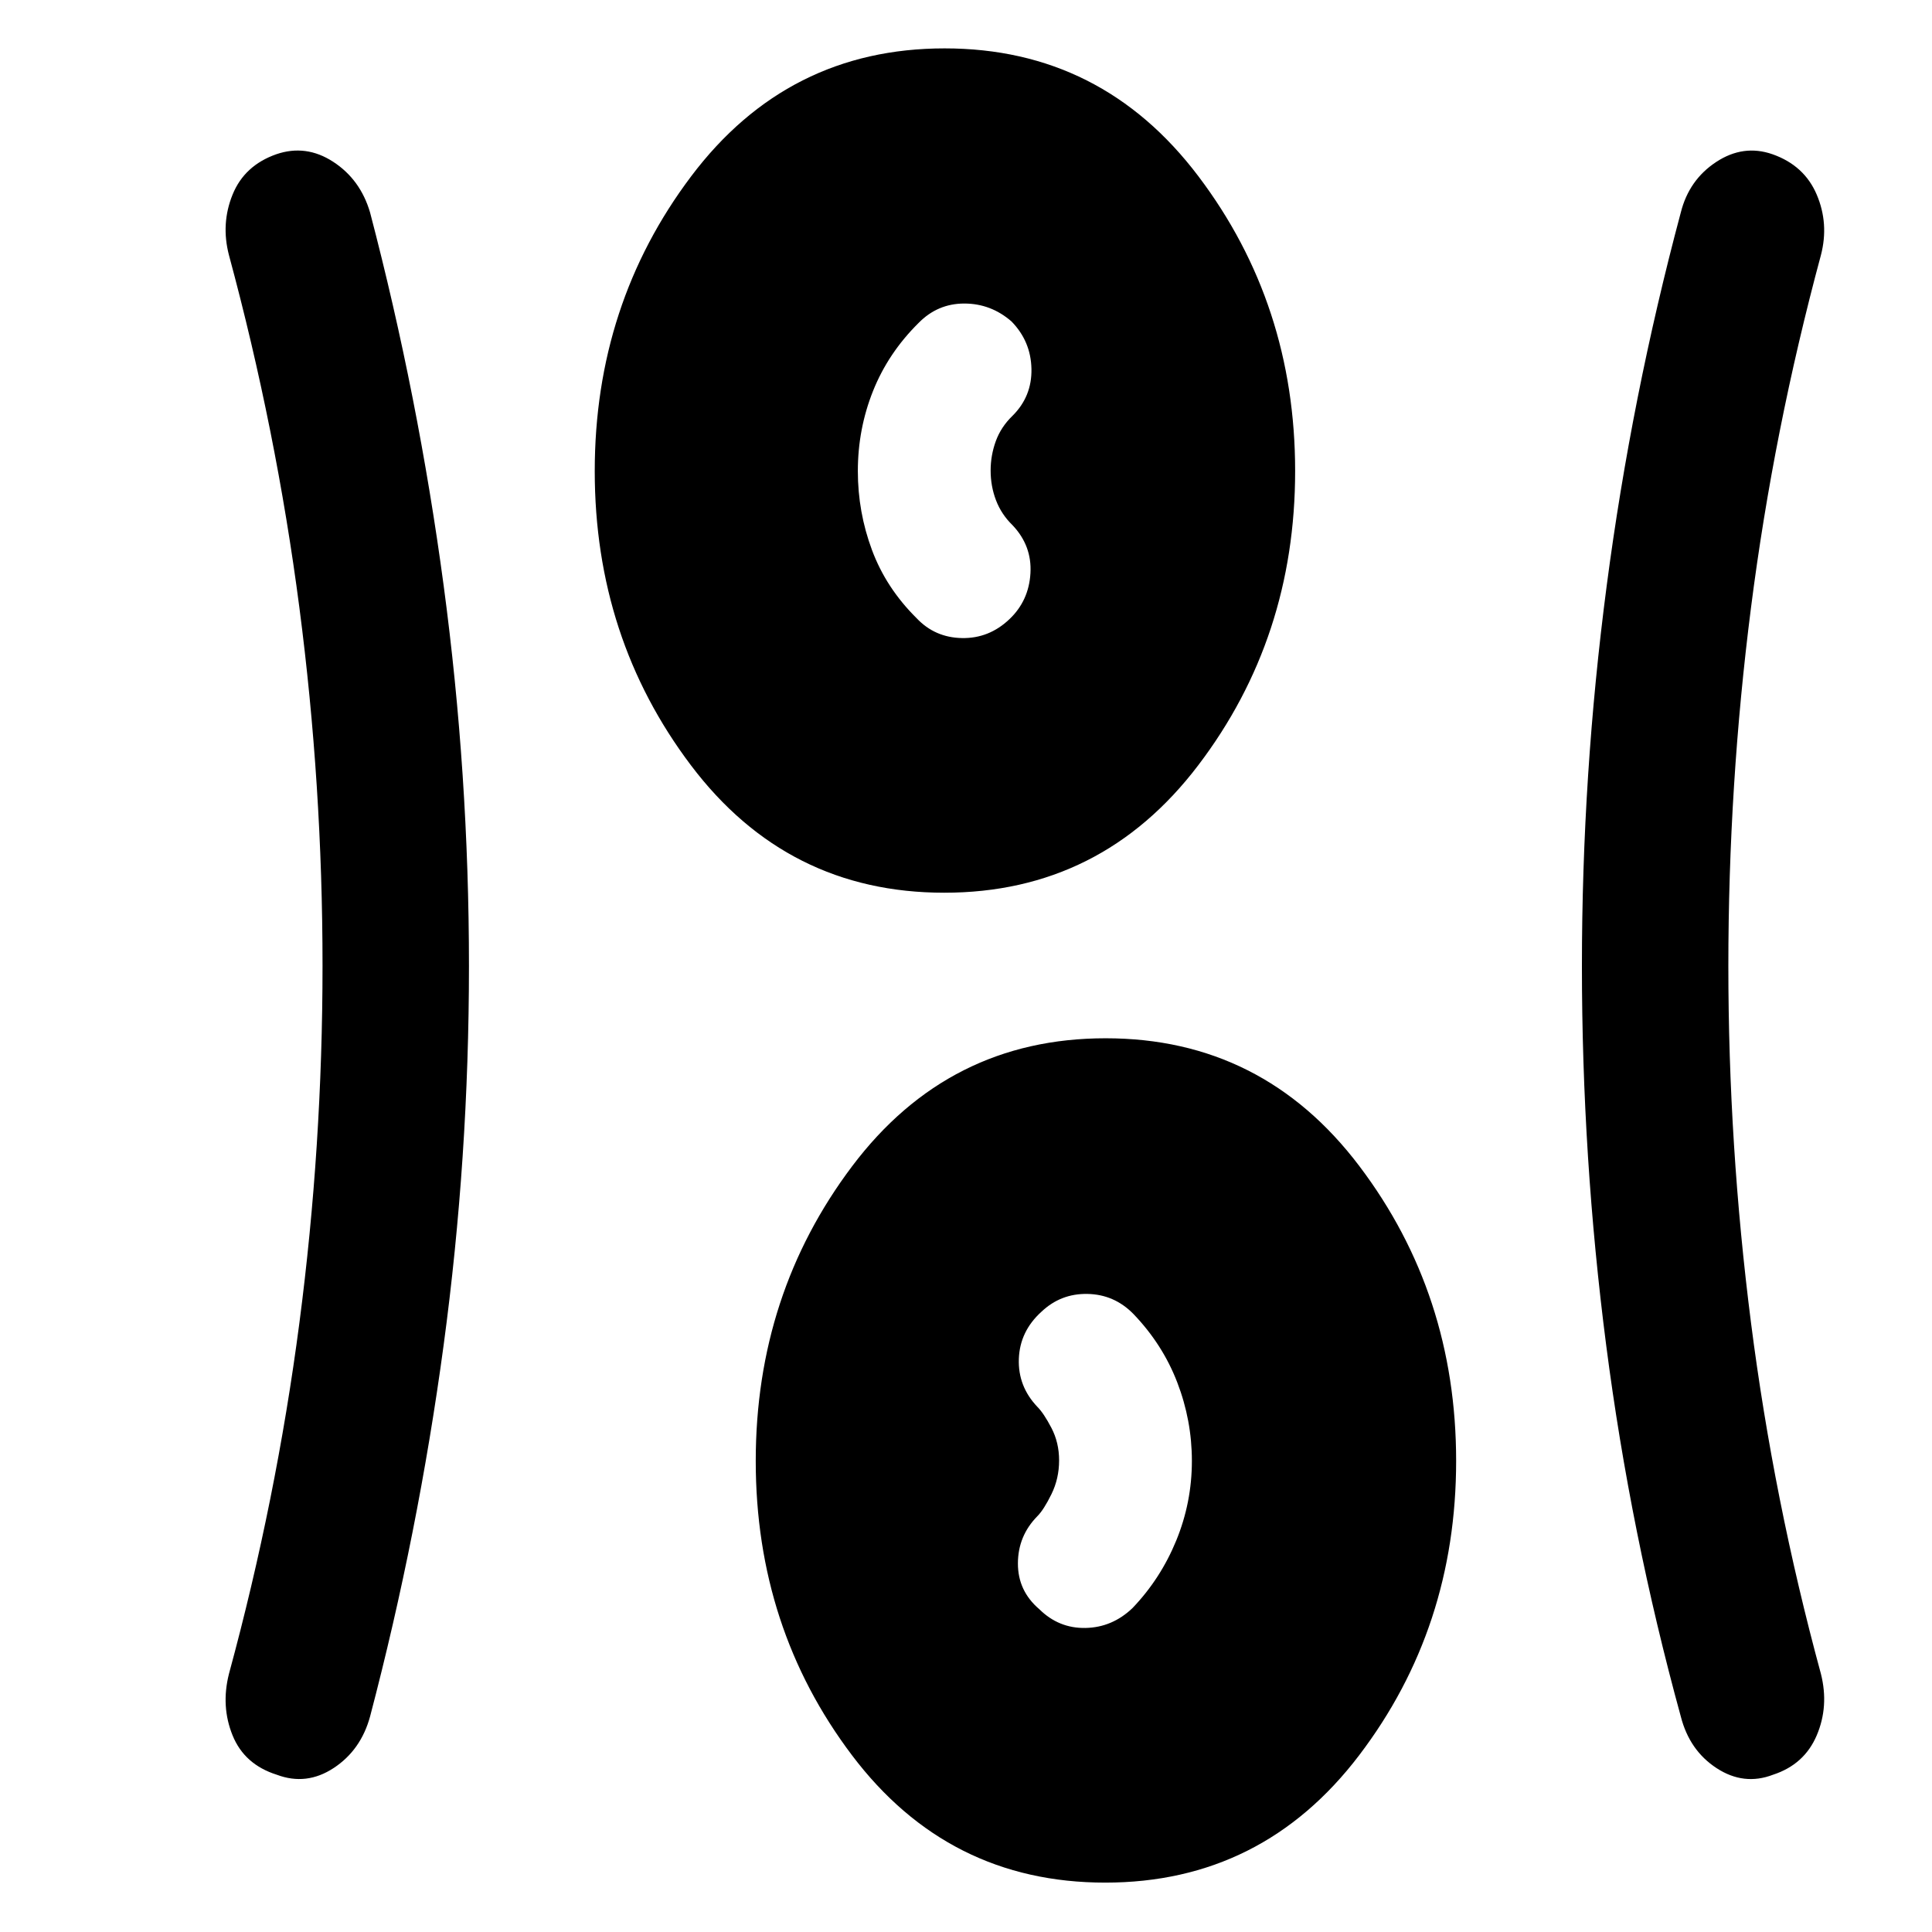 <svg xmlns="http://www.w3.org/2000/svg" height="48" viewBox="0 96 960 960" width="48"><path d="M549.188 1031.46q-78.056 0-125.861-63.311-47.804-63.308-47.804-146.196t47.901-146.464q47.901-63.576 125.957-63.576 78.056 0 126.11 63.558 48.055 63.558 48.055 146.446t-48.151 146.214q-48.151 63.329-126.207 63.329ZM233.023 576q0 95.13-12.598 188.478-12.598 93.348-36.533 184.413-4.557 16.731-18.091 25.627-13.533 8.895-28.281 3.33-16.063-5.065-21.944-19.523-5.88-14.458-1.815-30.586 23.5-86.435 35-174.369 11.5-87.935 11.5-177.592 0-89.657-11.5-177.87-11.5-88.212-35-175.147-4.065-15.628 1.815-30.086 5.881-14.458 21.694-20.023 14.748-5.065 28.281 3.737 13.534 8.802 18.341 25.22 24 91.565 36.565 185.413Q233.023 480.87 233.023 576Zm625.785.144q0 89.013 11.25 177.087 11.25 88.073 34.75 174.508 4.065 16.128-2.098 30.586-6.163 14.458-21.694 19.523-14.466 5.565-27.999-3.237t-17.841-25.72q-25-91.065-37.065-184.413Q786.046 671.13 786.046 576q0-95.13 12.315-188.978 12.315-93.848 36.815-185.413 4.058-16.231 17.591-25.127 13.533-8.895 27.999-3.83 15.781 5.565 21.944 20.023 6.163 14.458 2.098 30.086-23.5 87.122-34.75 175.211-11.25 88.089-11.25 178.172ZM516.402 895.583q9.687 9.591 22.973 9.341 13.287-.25 23.358-9.88 13.943-14.565 21.725-33.525 7.783-18.96 7.783-39.595 0-20.135-7.283-39.051-7.282-18.916-21.847-34.047-9.469-9.63-22.762-9.88-13.294-.25-22.891 8.88-10.696 9.696-11.196 23.359-.5 13.663 9.196 23.859 3.196 3.196 7 10.497t3.804 16.111q0 9.045-3.804 16.794-3.804 7.75-7 10.945-9.63 9.797-9.663 23.449-.033 13.652 10.607 22.743Zm-47.214-355.996q-78.056 0-125.861-63.308-47.804-63.308-47.804-146.196t47.901-146.464q47.901-63.576 125.957-63.576 78.056 0 126.11 63.558 48.055 63.558 48.055 146.446t-48.151 146.214q-48.151 63.326-126.207 63.326Zm32.423-135.946q9.63-9.163 10.413-22.826.782-13.663-8.913-23.859-5.5-5.339-8.185-12.331-2.685-6.993-2.685-14.795 0-7.564 2.567-14.617 2.567-7.053 8.303-12.604 9.695-9.631 9.413-23.327-.283-13.695-9.913-23.561-10.234-8.895-23.469-8.895-13.235 0-22.684 9.63-15.13 14.963-22.663 33.86-7.533 18.896-7.533 39.768 0 20.373 7.033 39.249 7.033 18.877 22.163 33.841 9.065 9.63 22.544 9.88 13.478.25 23.609-9.413Z"/></svg>